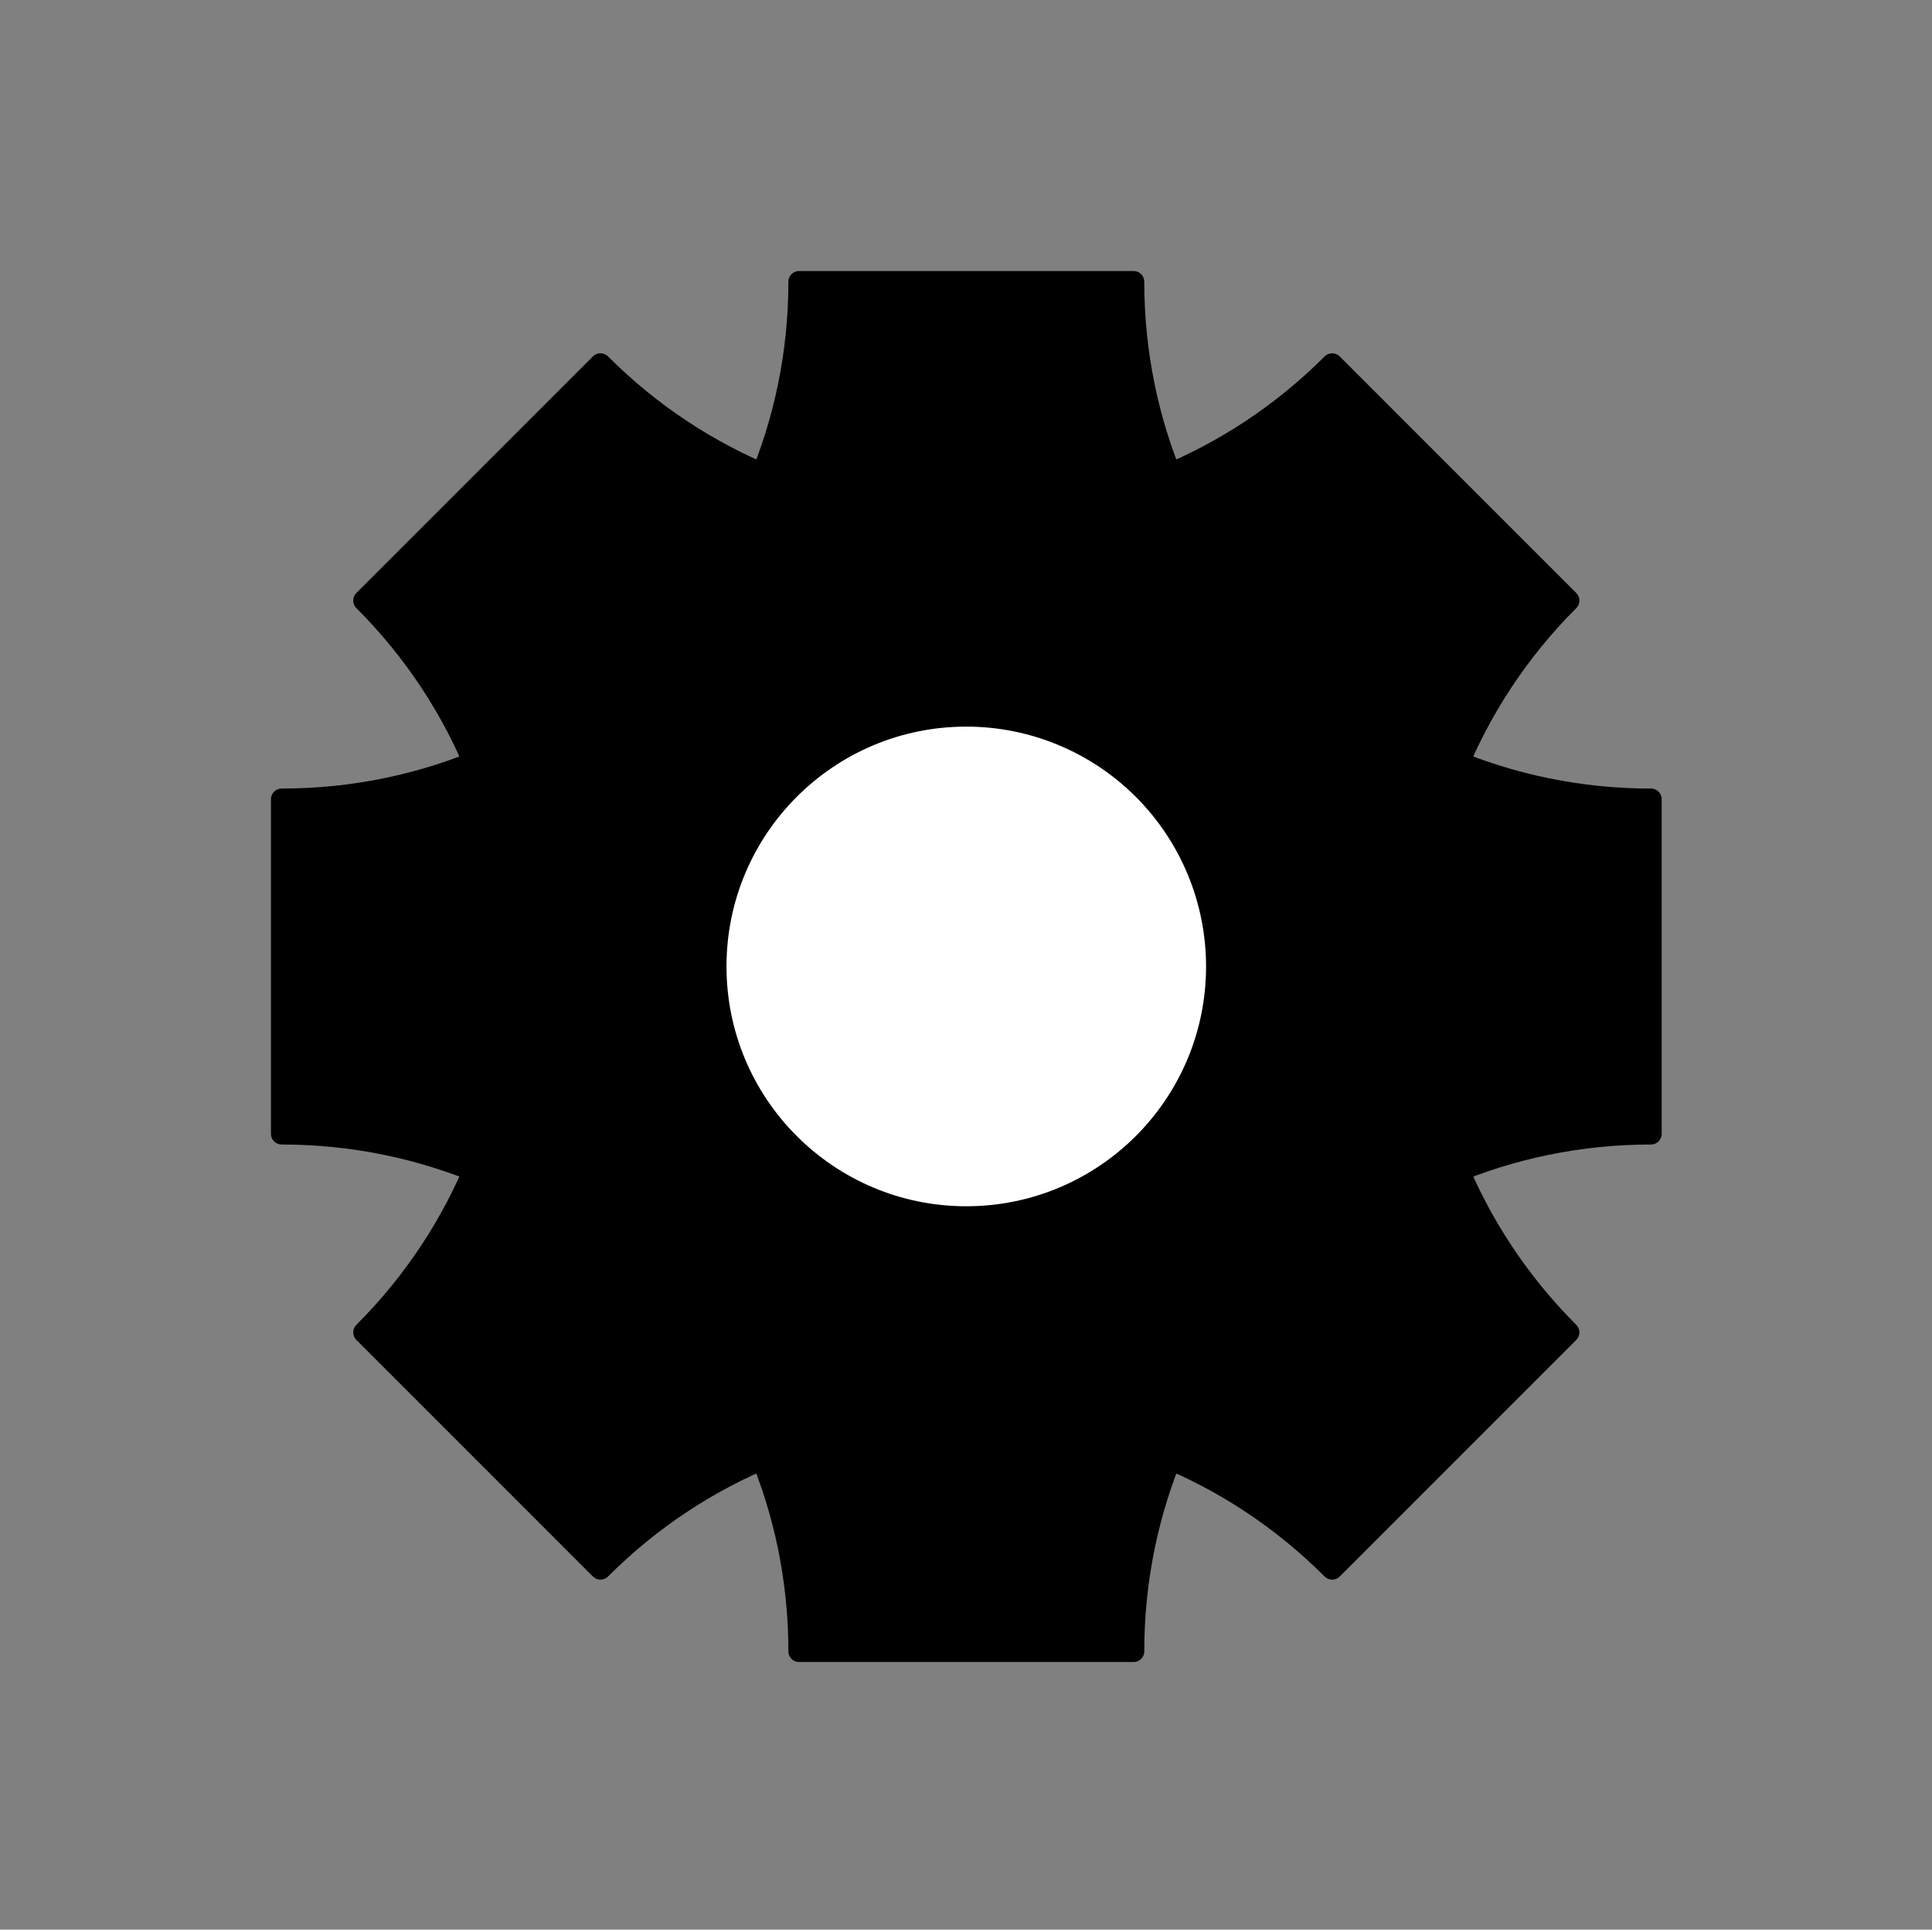<?xml version="1.0" standalone="yes"?>

<svg version="1.1" viewBox="0.0 0.0 723.0 722.0" fill="none" stroke="none" stroke-linecap="square" stroke-miterlimit="10" xmlns="http://www.w3.org/2000/svg" xmlns:xlink="http://www.w3.org/1999/xlink"><rect x="0.0" y="0.0" width="723.0" height="722.0" fill="#808080" stroke="none"/><clipPath id="p.0"><path d="m0 0l723.0 0l0 722.0l-723.0 0l0 -722.0z" clip-rule="nonzero"></path></clipPath><g clip-path="url(#p.0)"><path fill="#000000" fill-opacity="0.0" d="m0 0l723.171 0l0 722.115l-723.171 0z" fill-rule="nonzero"></path><path fill="#000000" d="m105.398 299.051l0 0c106.941 0 193.634 -86.693 193.634 -193.634l125.181 0l0 0c0 106.941 86.693 193.634 193.634 193.634l0 125.181l0 0c-106.941 0 -193.634 86.693 -193.634 193.634l-125.181 0c0 -106.941 -86.693 -193.634 -193.634 -193.634z" fill-rule="nonzero"></path><path stroke="#000000" stroke-width="8.0" stroke-linejoin="round" stroke-linecap="butt" d="m105.398 299.051l0 0c106.941 0 193.634 -86.693 193.634 -193.634l125.181 0l0 0c0 106.941 86.693 193.634 193.634 193.634l0 125.181l0 0c-106.941 0 -193.634 86.693 -193.634 193.634l-125.181 0c0 -106.941 -86.693 -193.634 -193.634 -193.634z" fill-rule="nonzero"></path><path fill="#000000" d="m224.711 136.196l0 0c75.614 75.614 198.208 75.614 273.822 0l88.511 88.511l0 0c-75.614 75.614 -75.614 198.208 0 273.822l-88.511 88.511l0 0c-75.614 -75.614 -198.208 -75.614 -273.822 0l-88.511 -88.511c75.614 -75.614 75.614 -198.208 0 -273.822z" fill-rule="nonzero"></path><path stroke="#000000" stroke-width="8.0" stroke-linejoin="round" stroke-linecap="butt" d="m224.711 136.196l0 0c75.614 75.614 198.208 75.614 273.822 0l88.511 88.511l0 0c-75.614 75.614 -75.614 198.208 0 273.822l-88.511 88.511l0 0c-75.614 -75.614 -198.208 -75.614 -273.822 0l-88.511 -88.511c75.614 -75.614 75.614 -198.208 0 -273.822z" fill-rule="nonzero"></path><path fill="#ffffff" d="m271.873 361.605l0 0c0 -49.558 40.175 -89.732 89.732 -89.732l0 0c23.798 0 46.622 9.454 63.45 26.282c16.828 16.828 26.282 39.652 26.282 63.45l0 0c0 49.558 -40.175 89.732 -89.732 89.732l0 0c-49.558 0 -89.732 -40.175 -89.732 -89.732z" fill-rule="nonzero"></path></g></svg>

